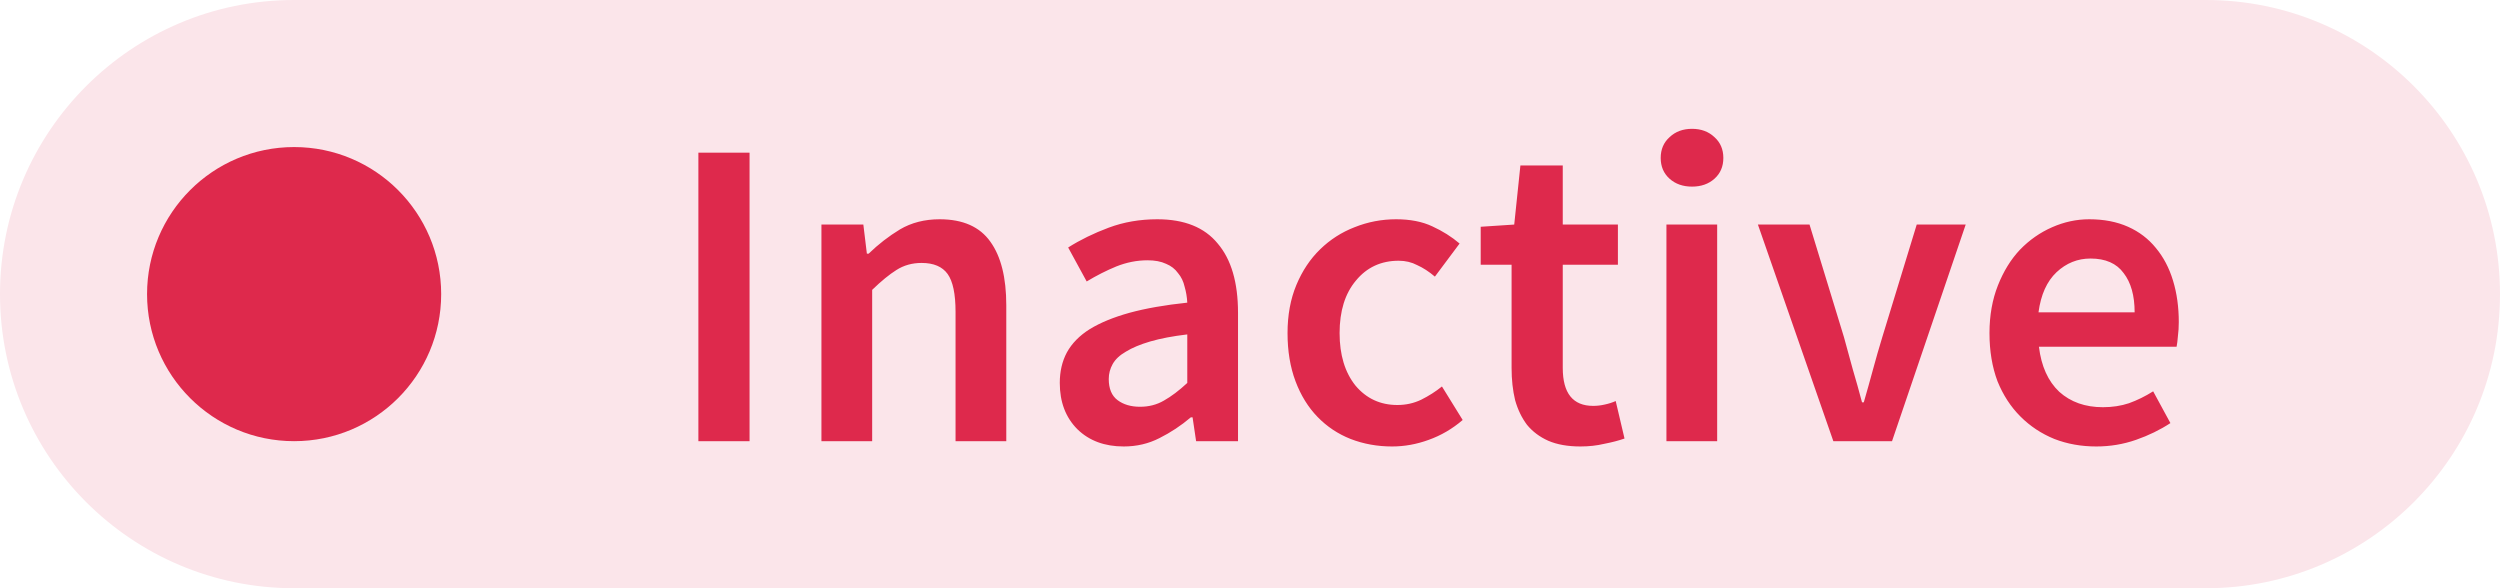 <svg width="68" height="16" viewBox="0 0 68 16" fill="none" xmlns="http://www.w3.org/2000/svg">
<path d="M0 8C0 3.582 3.582 0 8 0H60C64.418 0 68 3.582 68 8C68 12.418 64.418 16 60 16H8C3.582 16 0 12.418 0 8Z" fill="#FBE5EA"/>
<path d="M4 8C4 5.791 5.791 4 8 4C10.209 4 12 5.791 12 8C12 10.209 10.209 12 8 12C5.791 12 4 10.209 4 8Z" fill="#DE294C"/>
<path d="M18.996 12V4.152H20.388V12H18.996ZM22.343 12V6.108H23.483L23.579 6.9H23.627C23.891 6.644 24.175 6.424 24.479 6.24C24.791 6.056 25.151 5.964 25.559 5.964C26.191 5.964 26.651 6.168 26.939 6.576C27.227 6.976 27.371 7.552 27.371 8.304V12H25.991V8.484C25.991 7.996 25.919 7.652 25.775 7.452C25.631 7.252 25.395 7.152 25.067 7.152C24.811 7.152 24.583 7.216 24.383 7.344C24.191 7.464 23.971 7.644 23.723 7.884V12H22.343ZM30.566 12.144C30.046 12.144 29.626 11.988 29.306 11.676C28.986 11.356 28.826 10.936 28.826 10.416C28.826 10.104 28.89 9.828 29.018 9.588C29.154 9.34 29.362 9.128 29.642 8.952C29.93 8.776 30.29 8.628 30.722 8.508C31.162 8.388 31.686 8.296 32.294 8.232C32.286 8.08 32.262 7.936 32.222 7.8C32.19 7.656 32.13 7.532 32.042 7.428C31.962 7.316 31.854 7.232 31.718 7.176C31.582 7.112 31.414 7.08 31.214 7.08C30.926 7.08 30.642 7.136 30.362 7.248C30.09 7.36 29.822 7.496 29.558 7.656L29.054 6.732C29.382 6.524 29.75 6.344 30.158 6.192C30.566 6.04 31.006 5.964 31.478 5.964C32.214 5.964 32.762 6.184 33.122 6.624C33.49 7.056 33.674 7.684 33.674 8.508V12H32.534L32.438 11.352H32.39C32.126 11.576 31.842 11.764 31.538 11.916C31.242 12.068 30.918 12.144 30.566 12.144ZM31.01 11.064C31.25 11.064 31.466 11.008 31.658 10.896C31.858 10.784 32.07 10.624 32.294 10.416V9.096C31.894 9.144 31.558 9.208 31.286 9.288C31.014 9.368 30.794 9.46 30.626 9.564C30.458 9.66 30.338 9.772 30.266 9.9C30.194 10.028 30.158 10.164 30.158 10.308C30.158 10.572 30.238 10.764 30.398 10.884C30.558 11.004 30.762 11.064 31.01 11.064ZM37.865 12.144C37.465 12.144 37.089 12.076 36.737 11.94C36.393 11.804 36.093 11.604 35.837 11.34C35.581 11.076 35.381 10.752 35.237 10.368C35.093 9.984 35.021 9.548 35.021 9.06C35.021 8.572 35.101 8.136 35.261 7.752C35.421 7.368 35.637 7.044 35.909 6.78C36.181 6.516 36.493 6.316 36.845 6.18C37.205 6.036 37.581 5.964 37.973 5.964C38.357 5.964 38.685 6.028 38.957 6.156C39.237 6.284 39.485 6.44 39.701 6.624L39.029 7.524C38.869 7.388 38.709 7.284 38.549 7.212C38.397 7.132 38.229 7.092 38.045 7.092C37.565 7.092 37.177 7.272 36.881 7.632C36.585 7.984 36.437 8.46 36.437 9.06C36.437 9.652 36.581 10.128 36.869 10.488C37.165 10.84 37.545 11.016 38.009 11.016C38.241 11.016 38.457 10.968 38.657 10.872C38.865 10.768 39.053 10.648 39.221 10.512L39.785 11.424C39.505 11.664 39.197 11.844 38.861 11.964C38.533 12.084 38.201 12.144 37.865 12.144ZM42.987 12.144C42.643 12.144 42.351 12.092 42.111 11.988C41.879 11.884 41.687 11.74 41.535 11.556C41.391 11.364 41.283 11.14 41.211 10.884C41.147 10.62 41.115 10.328 41.115 10.008V7.2H40.275V6.168L41.187 6.108L41.355 4.5H42.507V6.108H44.007V7.2H42.507V10.008C42.507 10.696 42.783 11.04 43.335 11.04C43.439 11.04 43.543 11.028 43.647 11.004C43.759 10.98 43.859 10.948 43.947 10.908L44.187 11.928C44.027 11.984 43.843 12.032 43.635 12.072C43.435 12.12 43.219 12.144 42.987 12.144ZM45.327 12V6.108H46.707V12H45.327ZM46.023 5.076C45.775 5.076 45.571 5.004 45.411 4.86C45.251 4.716 45.171 4.528 45.171 4.296C45.171 4.064 45.251 3.876 45.411 3.732C45.571 3.58 45.775 3.504 46.023 3.504C46.271 3.504 46.475 3.58 46.635 3.732C46.795 3.876 46.875 4.064 46.875 4.296C46.875 4.528 46.795 4.716 46.635 4.86C46.475 5.004 46.271 5.076 46.023 5.076ZM49.867 12L47.815 6.108H49.219L50.155 9.168C50.235 9.456 50.315 9.748 50.395 10.044C50.483 10.34 50.567 10.64 50.647 10.944H50.695C50.783 10.64 50.867 10.34 50.947 10.044C51.027 9.748 51.111 9.456 51.199 9.168L52.135 6.108H53.467L51.463 12H49.867ZM57.019 12.144C56.611 12.144 56.23 12.076 55.879 11.94C55.526 11.796 55.218 11.592 54.955 11.328C54.691 11.064 54.483 10.744 54.331 10.368C54.187 9.984 54.114 9.548 54.114 9.06C54.114 8.58 54.191 8.148 54.343 7.764C54.495 7.38 54.694 7.056 54.943 6.792C55.199 6.528 55.49 6.324 55.819 6.18C56.147 6.036 56.483 5.964 56.827 5.964C57.227 5.964 57.578 6.032 57.883 6.168C58.187 6.304 58.438 6.496 58.639 6.744C58.846 6.992 59.002 7.288 59.106 7.632C59.211 7.976 59.263 8.352 59.263 8.76C59.263 8.896 59.255 9.024 59.239 9.144C59.23 9.264 59.218 9.36 59.203 9.432H55.459C55.523 9.96 55.706 10.368 56.011 10.656C56.322 10.936 56.718 11.076 57.199 11.076C57.455 11.076 57.691 11.04 57.907 10.968C58.13 10.888 58.35 10.78 58.566 10.644L59.035 11.508C58.755 11.692 58.443 11.844 58.099 11.964C57.755 12.084 57.395 12.144 57.019 12.144ZM55.447 8.496H58.062C58.062 8.04 57.962 7.684 57.763 7.428C57.571 7.164 57.27 7.032 56.862 7.032C56.511 7.032 56.203 7.156 55.938 7.404C55.675 7.652 55.511 8.016 55.447 8.496Z" fill="#DE294C"/>
</svg>
